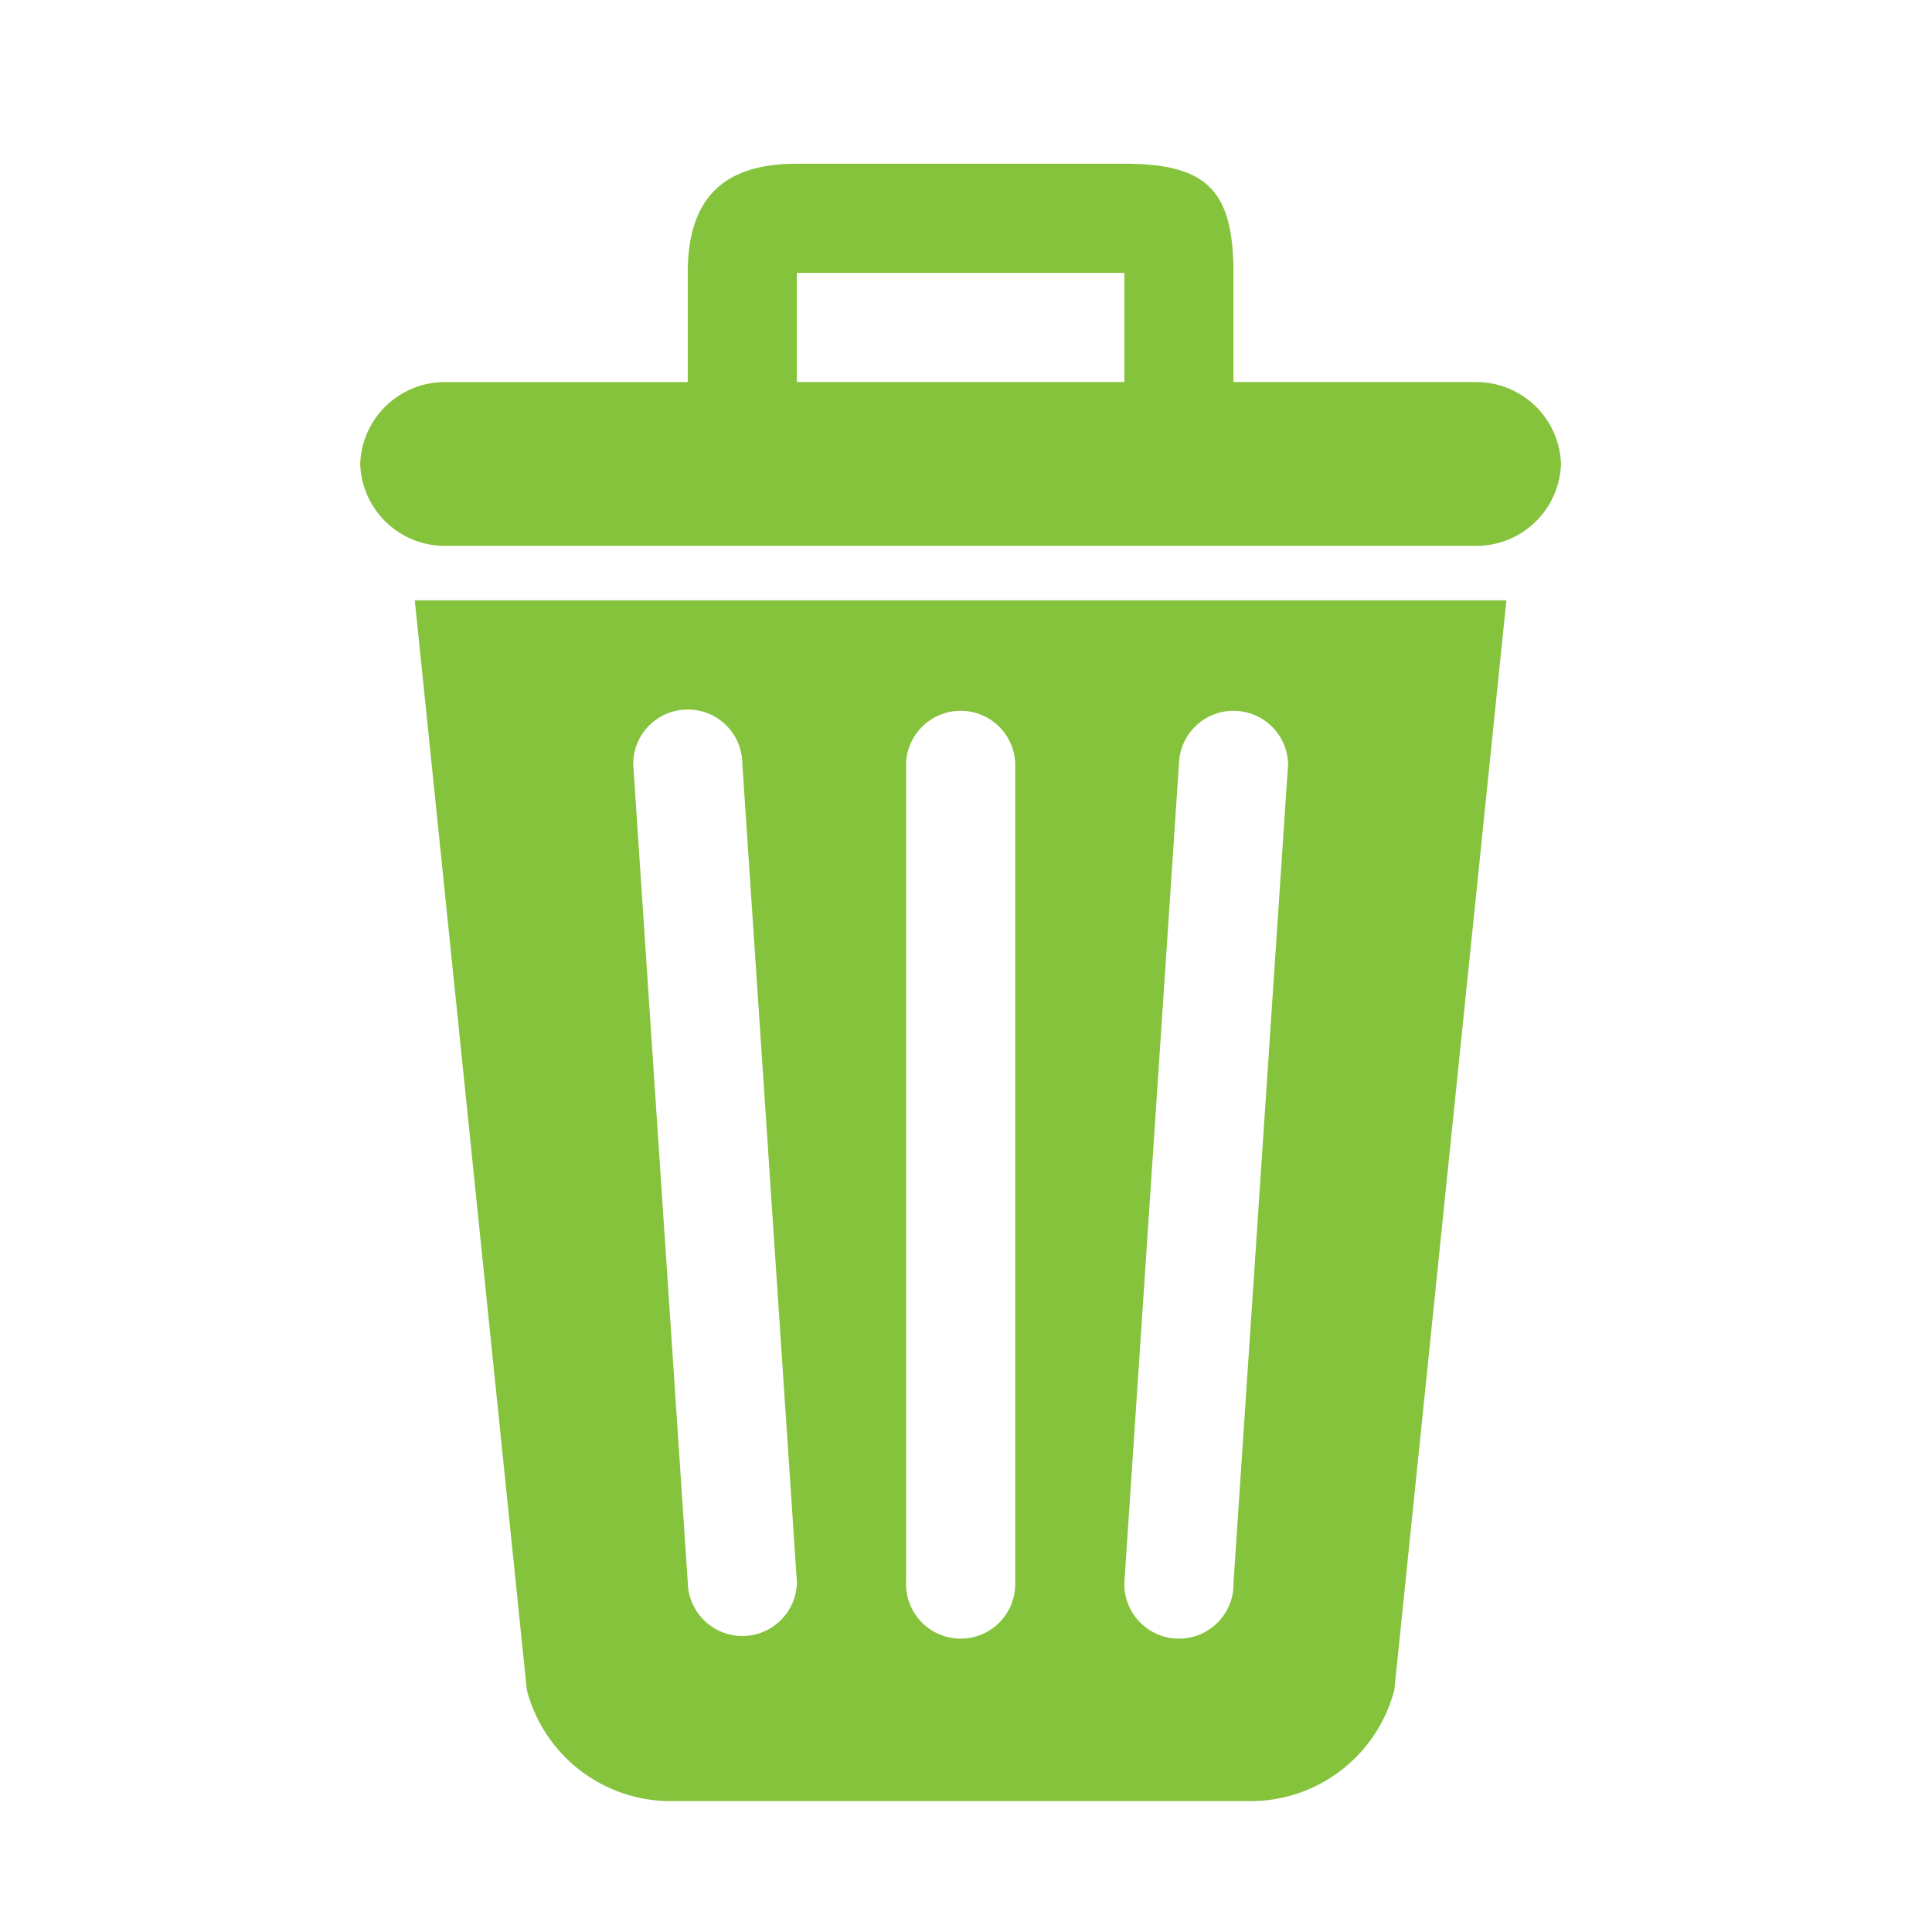 <svg xmlns="http://www.w3.org/2000/svg" viewBox="0 0 59 59"><defs><style>.a{fill:#fff;opacity:0;}.b{fill:#85c33d;fill-rule:evenodd;}</style></defs><g transform="translate(93 -2797)"><g transform="translate(205 -35)"><rect class="a" width="59" height="59" transform="translate(-298 2832)"/></g><g transform="translate(-117.797 2802)"><path class="b" d="M40.885,46.606A4.541,4.541,0,0,0,45.464,50H62.8a4.54,4.54,0,0,0,4.578-3.394L70.8,13.333H37.464ZM60.8,18.333a1.667,1.667,0,0,1,3.333,0l-1.667,25a1.667,1.667,0,1,1-3.333,0Zm-8.333,0a1.667,1.667,0,0,1,3.333,0v25a1.667,1.667,0,1,1-3.333,0v-25ZM45.8,16.667a1.666,1.666,0,0,1,1.667,1.667l1.667,25a1.667,1.667,0,0,1-3.333,0l-1.667-25A1.667,1.667,0,0,1,45.8,16.667Zm24-10H62.464V3.333C62.464.8,61.646,0,59.13,0h-10C46.823,0,45.8,1.118,45.8,3.333V6.669H38.464a2.587,2.587,0,0,0-2.667,2.5,2.587,2.587,0,0,0,2.667,2.5H69.8a2.587,2.587,0,0,0,2.667-2.5A2.587,2.587,0,0,0,69.8,6.669Zm-10.667,0h-10V3.333h10V6.669Z" transform="translate(0 0)"/></g></g></svg>
